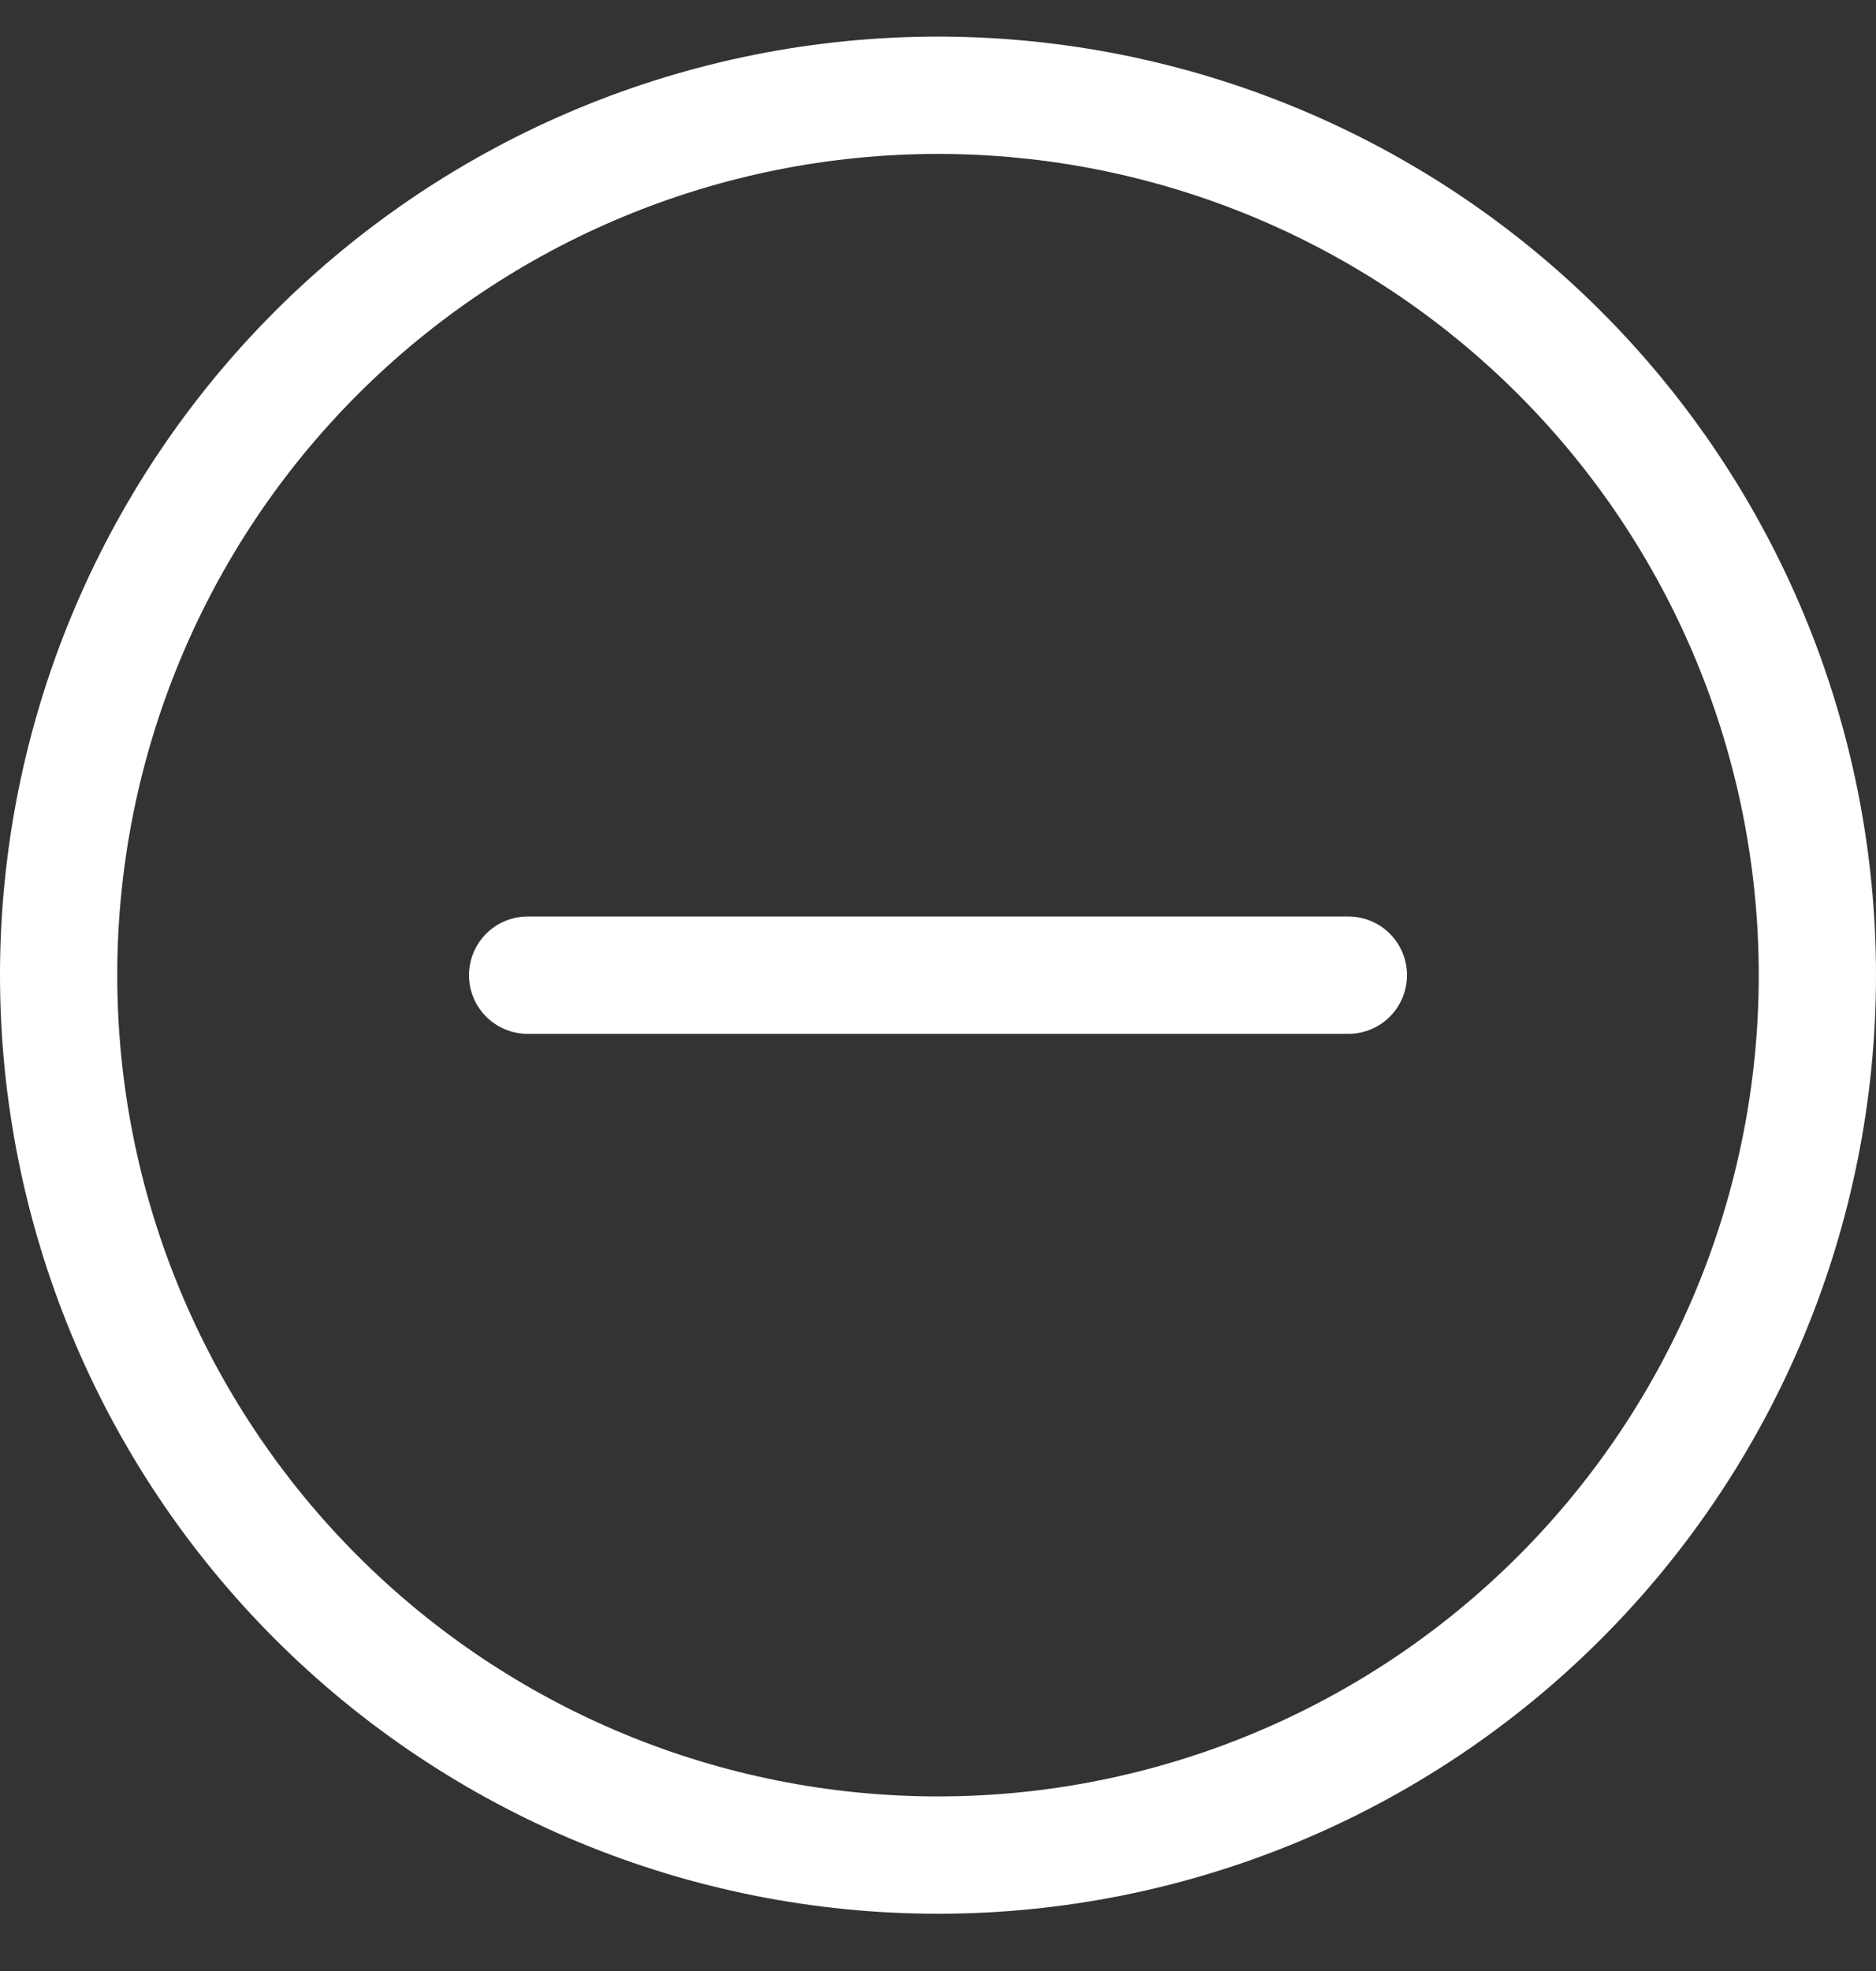 <svg width="20" height="21" viewBox="0 0 20 21" fill="none" xmlns="http://www.w3.org/2000/svg">
<rect x="0" y="0" width="20" height="21" fill="#333333" stroke="none"/>
<g clip-path="url(#clip0_48_66)">
<g clip-path="url(#clip1_48_66)">
<path fill-rule="evenodd" clip-rule="evenodd" d="M10 1.64C12.321 1.64 14.546 2.562 16.187 4.203C17.828 5.844 18.75 8.069 18.75 10.39C18.75 12.711 17.828 14.936 16.187 16.577C14.546 18.218 12.321 19.14 10 19.14C7.679 19.14 5.454 18.218 3.813 16.577C2.172 14.936 1.25 12.711 1.25 10.39C1.25 8.069 2.172 5.844 3.813 4.203C5.454 2.562 7.679 1.64 10 1.64ZM10 0.39C7.348 0.39 4.804 1.444 2.929 3.319C1.054 5.194 0 7.738 0 10.39C0 13.042 1.054 15.586 2.929 17.461C4.804 19.337 7.348 20.39 10 20.39C12.652 20.39 15.196 19.337 17.071 17.461C18.946 15.586 20 13.042 20 10.39C20 7.738 18.946 5.194 17.071 3.319C15.196 1.444 12.652 0.39 10 0.39Z" fill="white"/>
<path d="M15 10.39C15 10.556 14.934 10.715 14.817 10.832C14.7 10.949 14.541 11.015 14.375 11.015H5.625C5.459 11.015 5.3 10.949 5.183 10.832C5.066 10.715 5 10.556 5 10.39C5 10.224 5.066 10.065 5.183 9.948C5.3 9.831 5.459 9.765 5.625 9.765H14.375C14.541 9.765 14.7 9.831 14.817 9.948C14.934 10.065 15 10.224 15 10.39Z" fill="white"/>
</g>
</g>
<defs>
<clipPath id="clip0_48_66">
<rect width="20" height="20" fill="white" transform="matrix(-1 0 0 -1 20 20.39)"/>
</clipPath>
<clipPath id="clip1_48_66">
<rect width="20" height="20" fill="white" transform="matrix(-1 0 0 -1 20 20.39)"/>
</clipPath>
</defs>
</svg>
